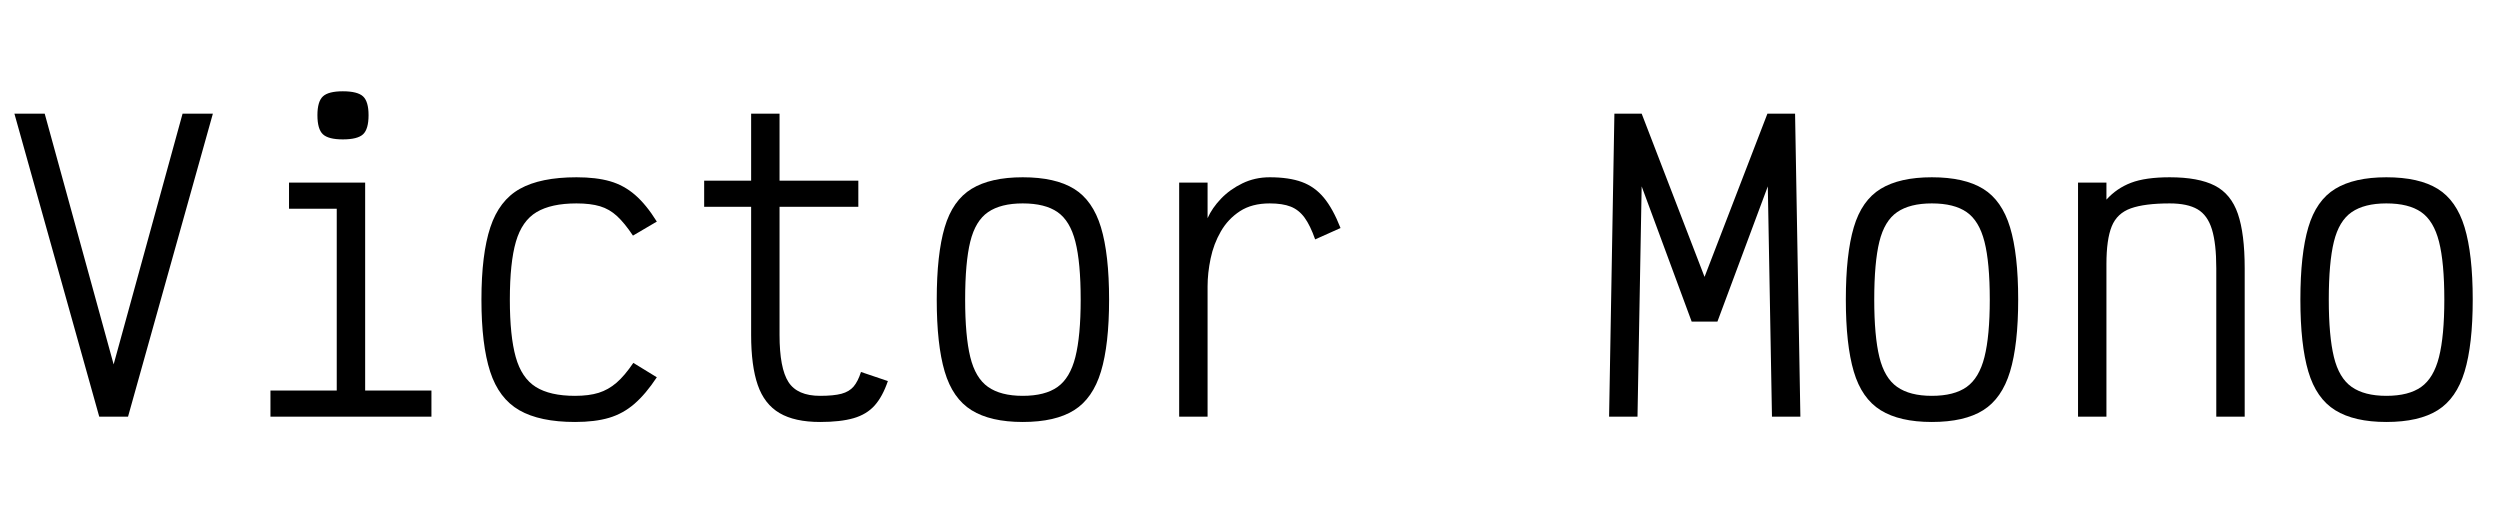 <svg width="92.4" height="18.9" viewBox="0 0 92.4 18.9" xmlns="http://www.w3.org/2000/svg"><path transform="translate(0 15.4) scale(.014 -.014)" d="M262 0 38 800H118L300 138L482 800H562L338 0Z"/><path transform="translate(8.4 15.4) scale(.014 -.014)" d="m289 0v596l47-47h-173v69h201v-618zm-175 0v69h425v-69zm191 732q-38 0-52.5 13.5t-14.5 50.5q0 36 14.5 49.5t52.5 13.5q39 0 53.5-13.5t14.5-49.5q0-37-14.5-50.5t-53.5-13.5z"/><path transform="translate(16.8 15.4) scale(.014 -.014)" d="m318-14q-93 0-147 31t-77 102-23 190q0 120 23.5 191t78 101.5 149.5 30.5q52 0 88.5-10.5t66-36 57.5-70.5l-63-37q-22 33-42 51.5t-45 26-62 7.5q-67 0-105.5-23t-54.5-78-16-153q0-96 15.5-151.5t53-79 103.5-23.5q37 0 62.5 8t47 26.5 44.5 52.5l62-38q-29-44-59-70t-67-37-90-11z"/><path transform="translate(25.2 15.4) scale(.014 -.014)" d="m365-14q-67 0-107 23.5t-57.5 74-17.5 132.5v338h-124v69h124v177h75v-177h208v-69h-208v-338q0-88 23.5-124.5t83.5-36.5q36 0 56.5 5.5t32 19 19.5 38.5l71-24q-14-41-35-64.5t-55.5-33.5-88.5-10z"/><path transform="translate(33.6 15.4) scale(.014 -.014)" d="m300-14q-85 0-135 31t-71 102-21 190q0 120 21 191t71 101.5 135 30.5q86 0 135.5-30.5t71-101.5 21.5-191q0-119-21.5-190t-71-102-135.5-31zm0 69q59 0 92 23.5t47 79 14 151.5q0 98-14 153t-47 78-92 23q-58 0-91.5-23t-47-78-13.5-153q0-96 13.5-151.5t47-79 91.5-23.5z"/><path transform="translate(42 15.4) scale(.014 -.014)" d="m113 0v618h75v-94q12 27 35.5 51.5t56.5 40.5 72 16q51 0 85-12.5t58-41.5 44-80l-67-30q-13 37-28 57.5t-36.5 29-55.5 8.5q-47 0-78.5-20.5t-50.5-53.5-27-71.5-8-73.5v-344z"/><path transform="translate(58.8 15.4) scale(.014 -.014)" d="M48 0 62 800H134L300 369L466 800H539L553 0H478L467 608L334 251H266L134 608L123 0Z"/><path transform="translate(67.2 15.4) scale(.014 -.014)" d="m300-14q-85 0-135 31t-71 102-21 190q0 120 21 191t71 101.5 135 30.5q86 0 135.5-30.5t71-101.5 21.5-191q0-119-21.5-190t-71-102-135.5-31zm0 69q59 0 92 23.5t47 79 14 151.5q0 98-14 153t-47 78-92 23q-58 0-91.5-23t-47-78-13.5-153q0-96 13.5-151.5t47-79 91.5-23.5z"/><path transform="translate(75.6 15.4) scale(.014 -.014)" d="m86 0v618h75v-45q27 30 65 44.5t102 14.5q76 0 119-22t61-74.5 18-143.5v-392h-75v392q0 65-11.5 102.5t-38 53-73.5 15.5q-66 0-102.5-13t-50.5-47.5-14-99.5v-403z"/><path transform="translate(84 15.4) scale(.014 -.014)" d="m300-14q-85 0-135 31t-71 102-21 190q0 120 21 191t71 101.5 135 30.5q86 0 135.5-30.5t71-101.5 21.5-191q0-119-21.5-190t-71-102-135.5-31zm0 69q59 0 92 23.5t47 79 14 151.5q0 98-14 153t-47 78-92 23q-58 0-91.5-23t-47-78-13.5-153q0-96 13.5-151.5t47-79 91.5-23.5z"/></svg>